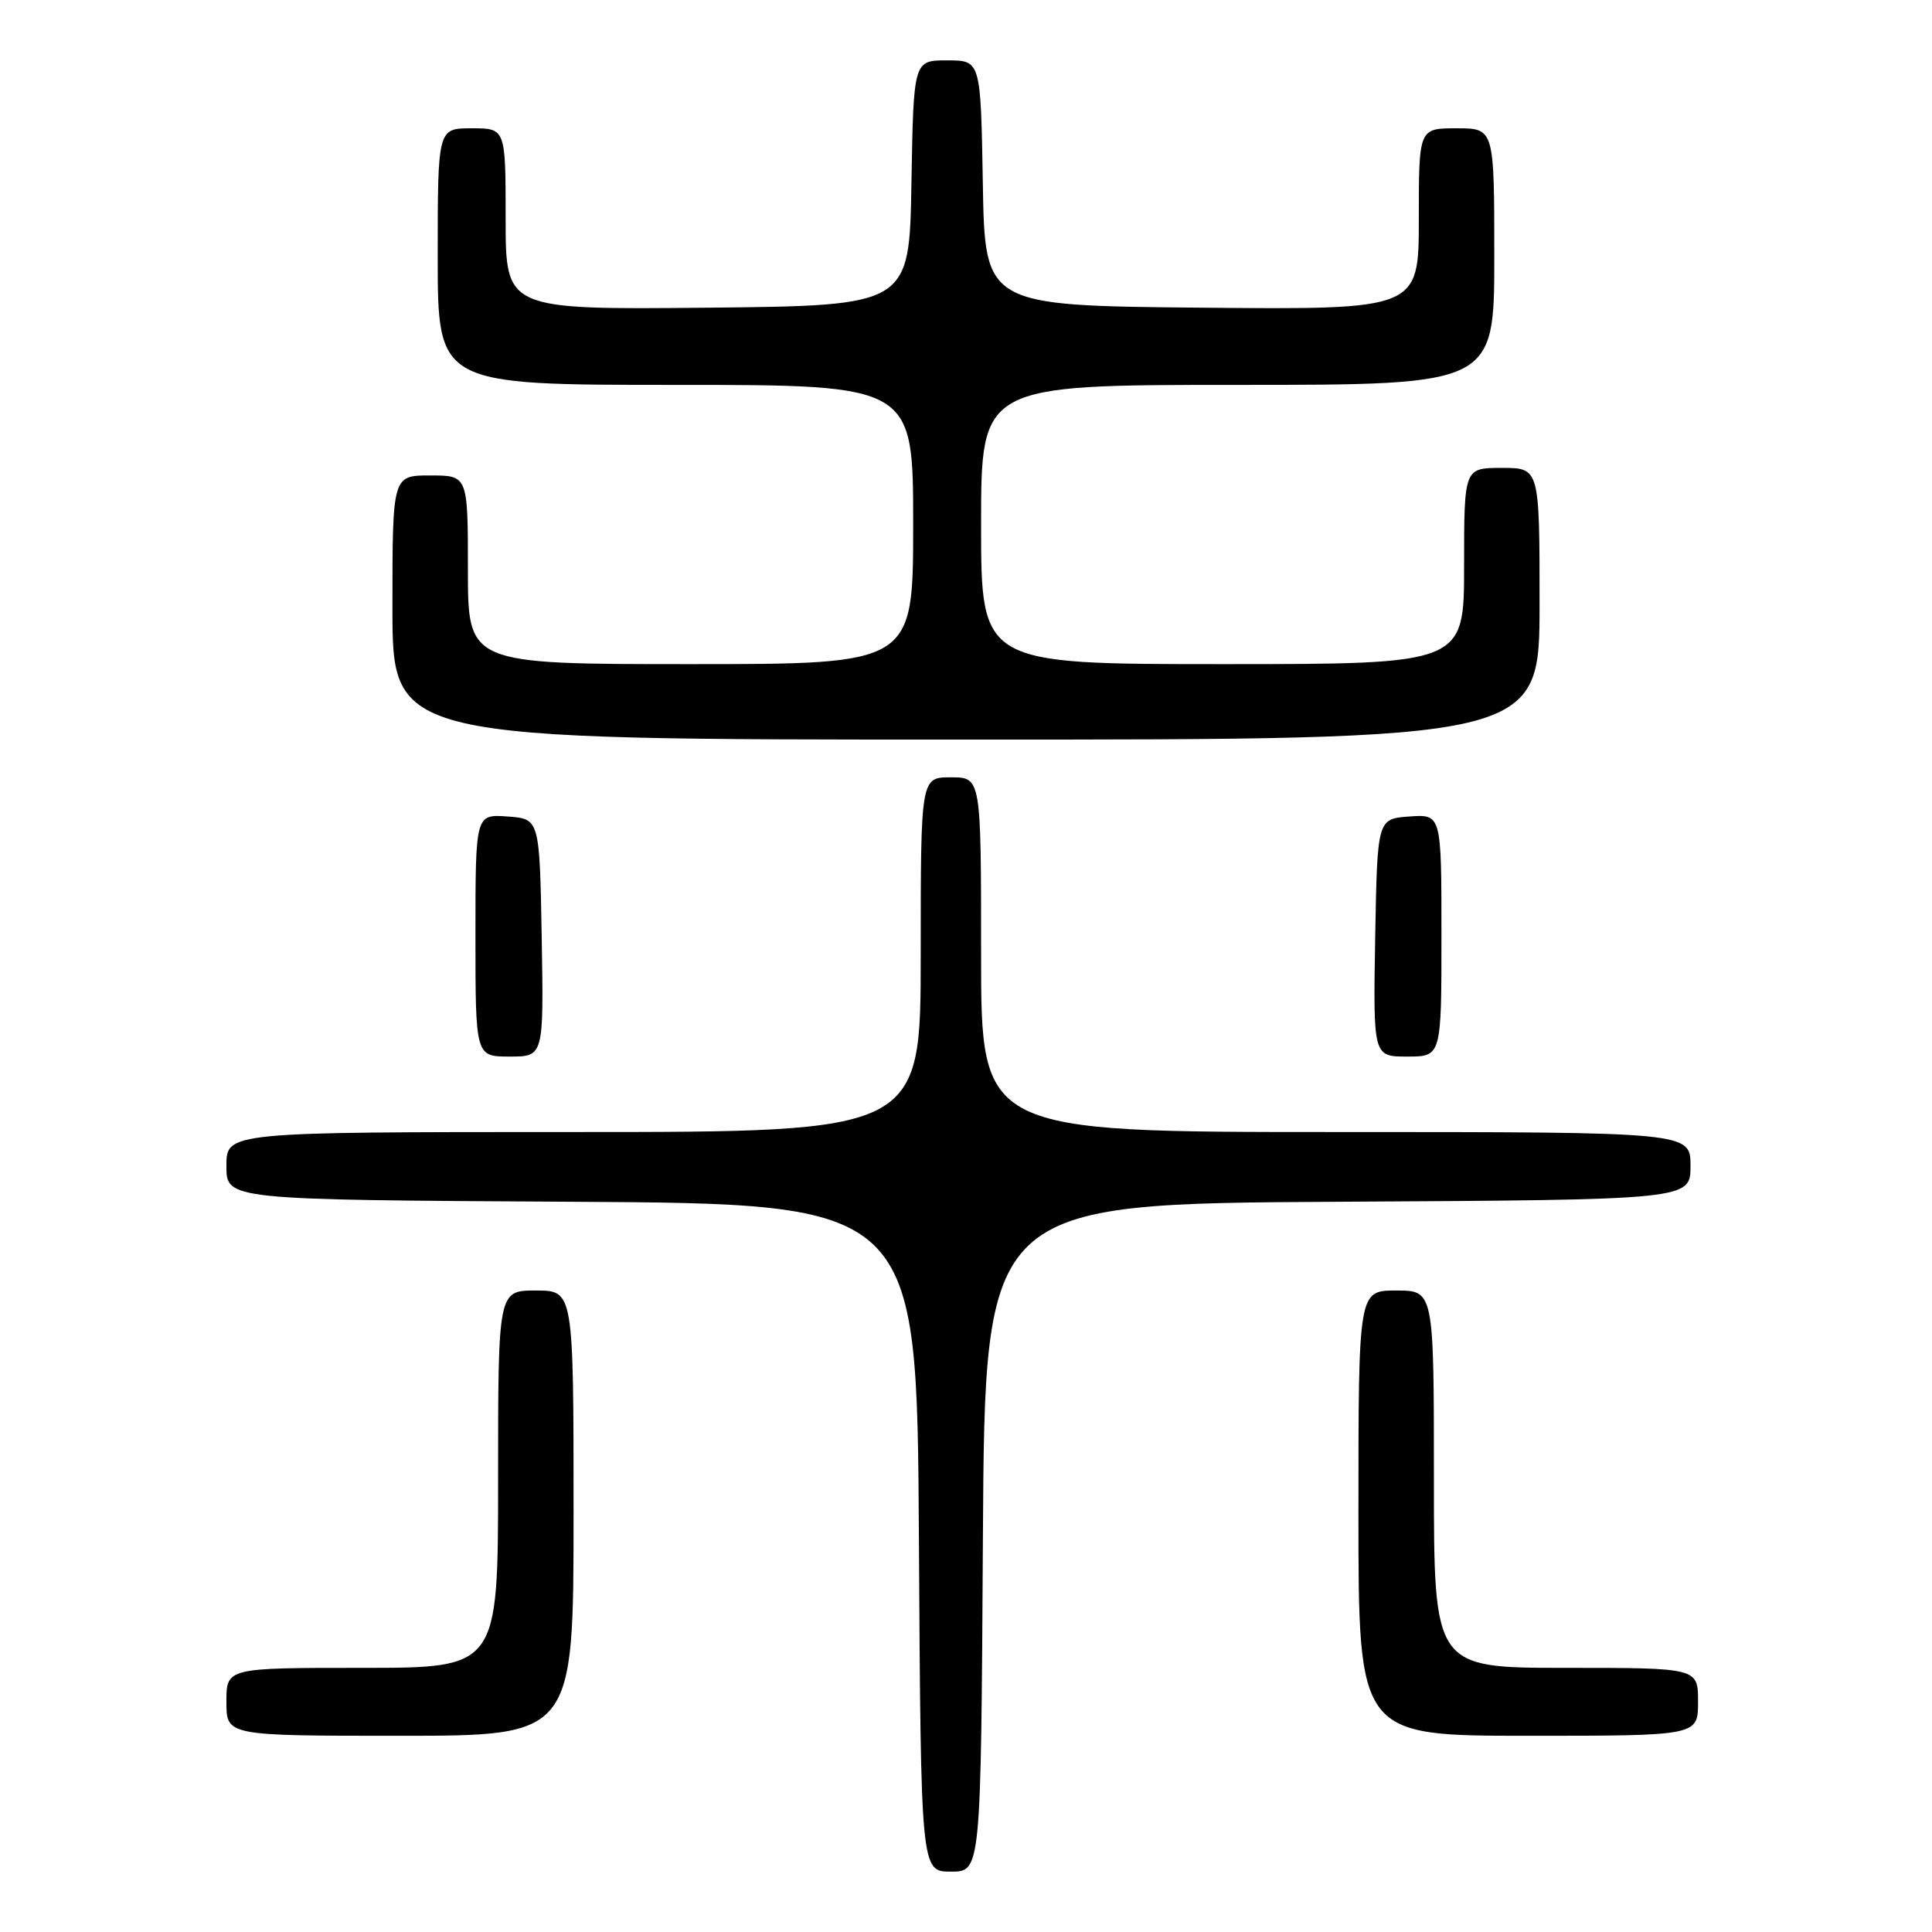 <?xml version="1.0" encoding="UTF-8" standalone="no"?>
<!DOCTYPE svg PUBLIC "-//W3C//DTD SVG 1.1//EN" "http://www.w3.org/Graphics/SVG/1.1/DTD/svg11.dtd" >
<svg xmlns="http://www.w3.org/2000/svg" xmlns:xlink="http://www.w3.org/1999/xlink" version="1.1" viewBox="0 0 256 256">
 <g >
 <path fill="currentColor"
d=" M 130.24 203.75 C 130.50 159.50 130.50 159.50 177.25 159.24 C 224.00 158.98 224.00 158.98 224.00 154.49 C 224.00 150.00 224.00 150.00 177.00 150.00 C 130.00 150.00 130.00 150.00 130.00 126.50 C 130.00 103.00 130.00 103.00 126.00 103.00 C 122.00 103.00 122.00 103.00 122.00 126.50 C 122.00 150.00 122.00 150.00 76.00 150.00 C 30.00 150.00 30.00 150.00 30.00 154.49 C 30.00 158.98 30.00 158.98 75.75 159.24 C 121.50 159.50 121.50 159.50 121.76 203.75 C 122.02 248.00 122.02 248.00 126.00 248.00 C 129.98 248.00 129.98 248.00 130.24 203.75 Z  M 76.00 200.50 C 76.00 171.00 76.00 171.00 71.00 171.00 C 66.00 171.00 66.00 171.00 66.00 196.00 C 66.00 221.00 66.00 221.00 48.00 221.00 C 30.00 221.00 30.00 221.00 30.00 225.50 C 30.00 230.00 30.00 230.00 53.00 230.00 C 76.00 230.00 76.00 230.00 76.00 200.50 Z  M 225.00 225.50 C 225.00 221.00 225.00 221.00 207.50 221.00 C 190.00 221.00 190.00 221.00 190.00 196.00 C 190.00 171.00 190.00 171.00 185.00 171.00 C 180.00 171.00 180.00 171.00 180.00 200.50 C 180.00 230.00 180.00 230.00 202.50 230.00 C 225.00 230.00 225.00 230.00 225.00 225.50 Z  M 71.78 124.25 C 71.50 108.50 71.50 108.50 67.25 108.19 C 63.00 107.89 63.00 107.89 63.00 123.94 C 63.00 140.00 63.00 140.00 67.53 140.00 C 72.05 140.00 72.05 140.00 71.78 124.25 Z  M 191.00 123.94 C 191.00 107.89 191.00 107.89 186.75 108.19 C 182.50 108.50 182.50 108.50 182.22 124.25 C 181.95 140.00 181.95 140.00 186.47 140.00 C 191.00 140.00 191.00 140.00 191.00 123.94 Z  M 204.00 80.00 C 204.00 62.00 204.00 62.00 199.00 62.00 C 194.00 62.00 194.00 62.00 194.00 75.00 C 194.00 88.00 194.00 88.00 162.00 88.00 C 130.00 88.00 130.00 88.00 130.00 69.50 C 130.00 51.00 130.00 51.00 164.00 51.00 C 198.00 51.00 198.00 51.00 198.00 34.00 C 198.00 17.00 198.00 17.00 193.00 17.00 C 188.00 17.00 188.00 17.00 188.00 29.02 C 188.00 41.03 188.00 41.03 159.25 40.77 C 130.50 40.50 130.50 40.50 130.23 24.25 C 129.95 8.00 129.95 8.00 125.50 8.00 C 121.05 8.00 121.05 8.00 120.77 24.25 C 120.50 40.50 120.50 40.50 93.75 40.77 C 67.00 41.03 67.00 41.03 67.00 29.02 C 67.00 17.00 67.00 17.00 62.50 17.00 C 58.00 17.00 58.00 17.00 58.00 34.00 C 58.00 51.00 58.00 51.00 89.50 51.00 C 121.00 51.00 121.00 51.00 121.00 69.50 C 121.00 88.00 121.00 88.00 91.50 88.00 C 62.00 88.00 62.00 88.00 62.00 75.50 C 62.00 63.00 62.00 63.00 57.00 63.00 C 52.00 63.00 52.00 63.00 52.00 80.50 C 52.00 98.00 52.00 98.00 128.00 98.00 C 204.00 98.00 204.00 98.00 204.00 80.00 Z "/>
</g>
</svg>